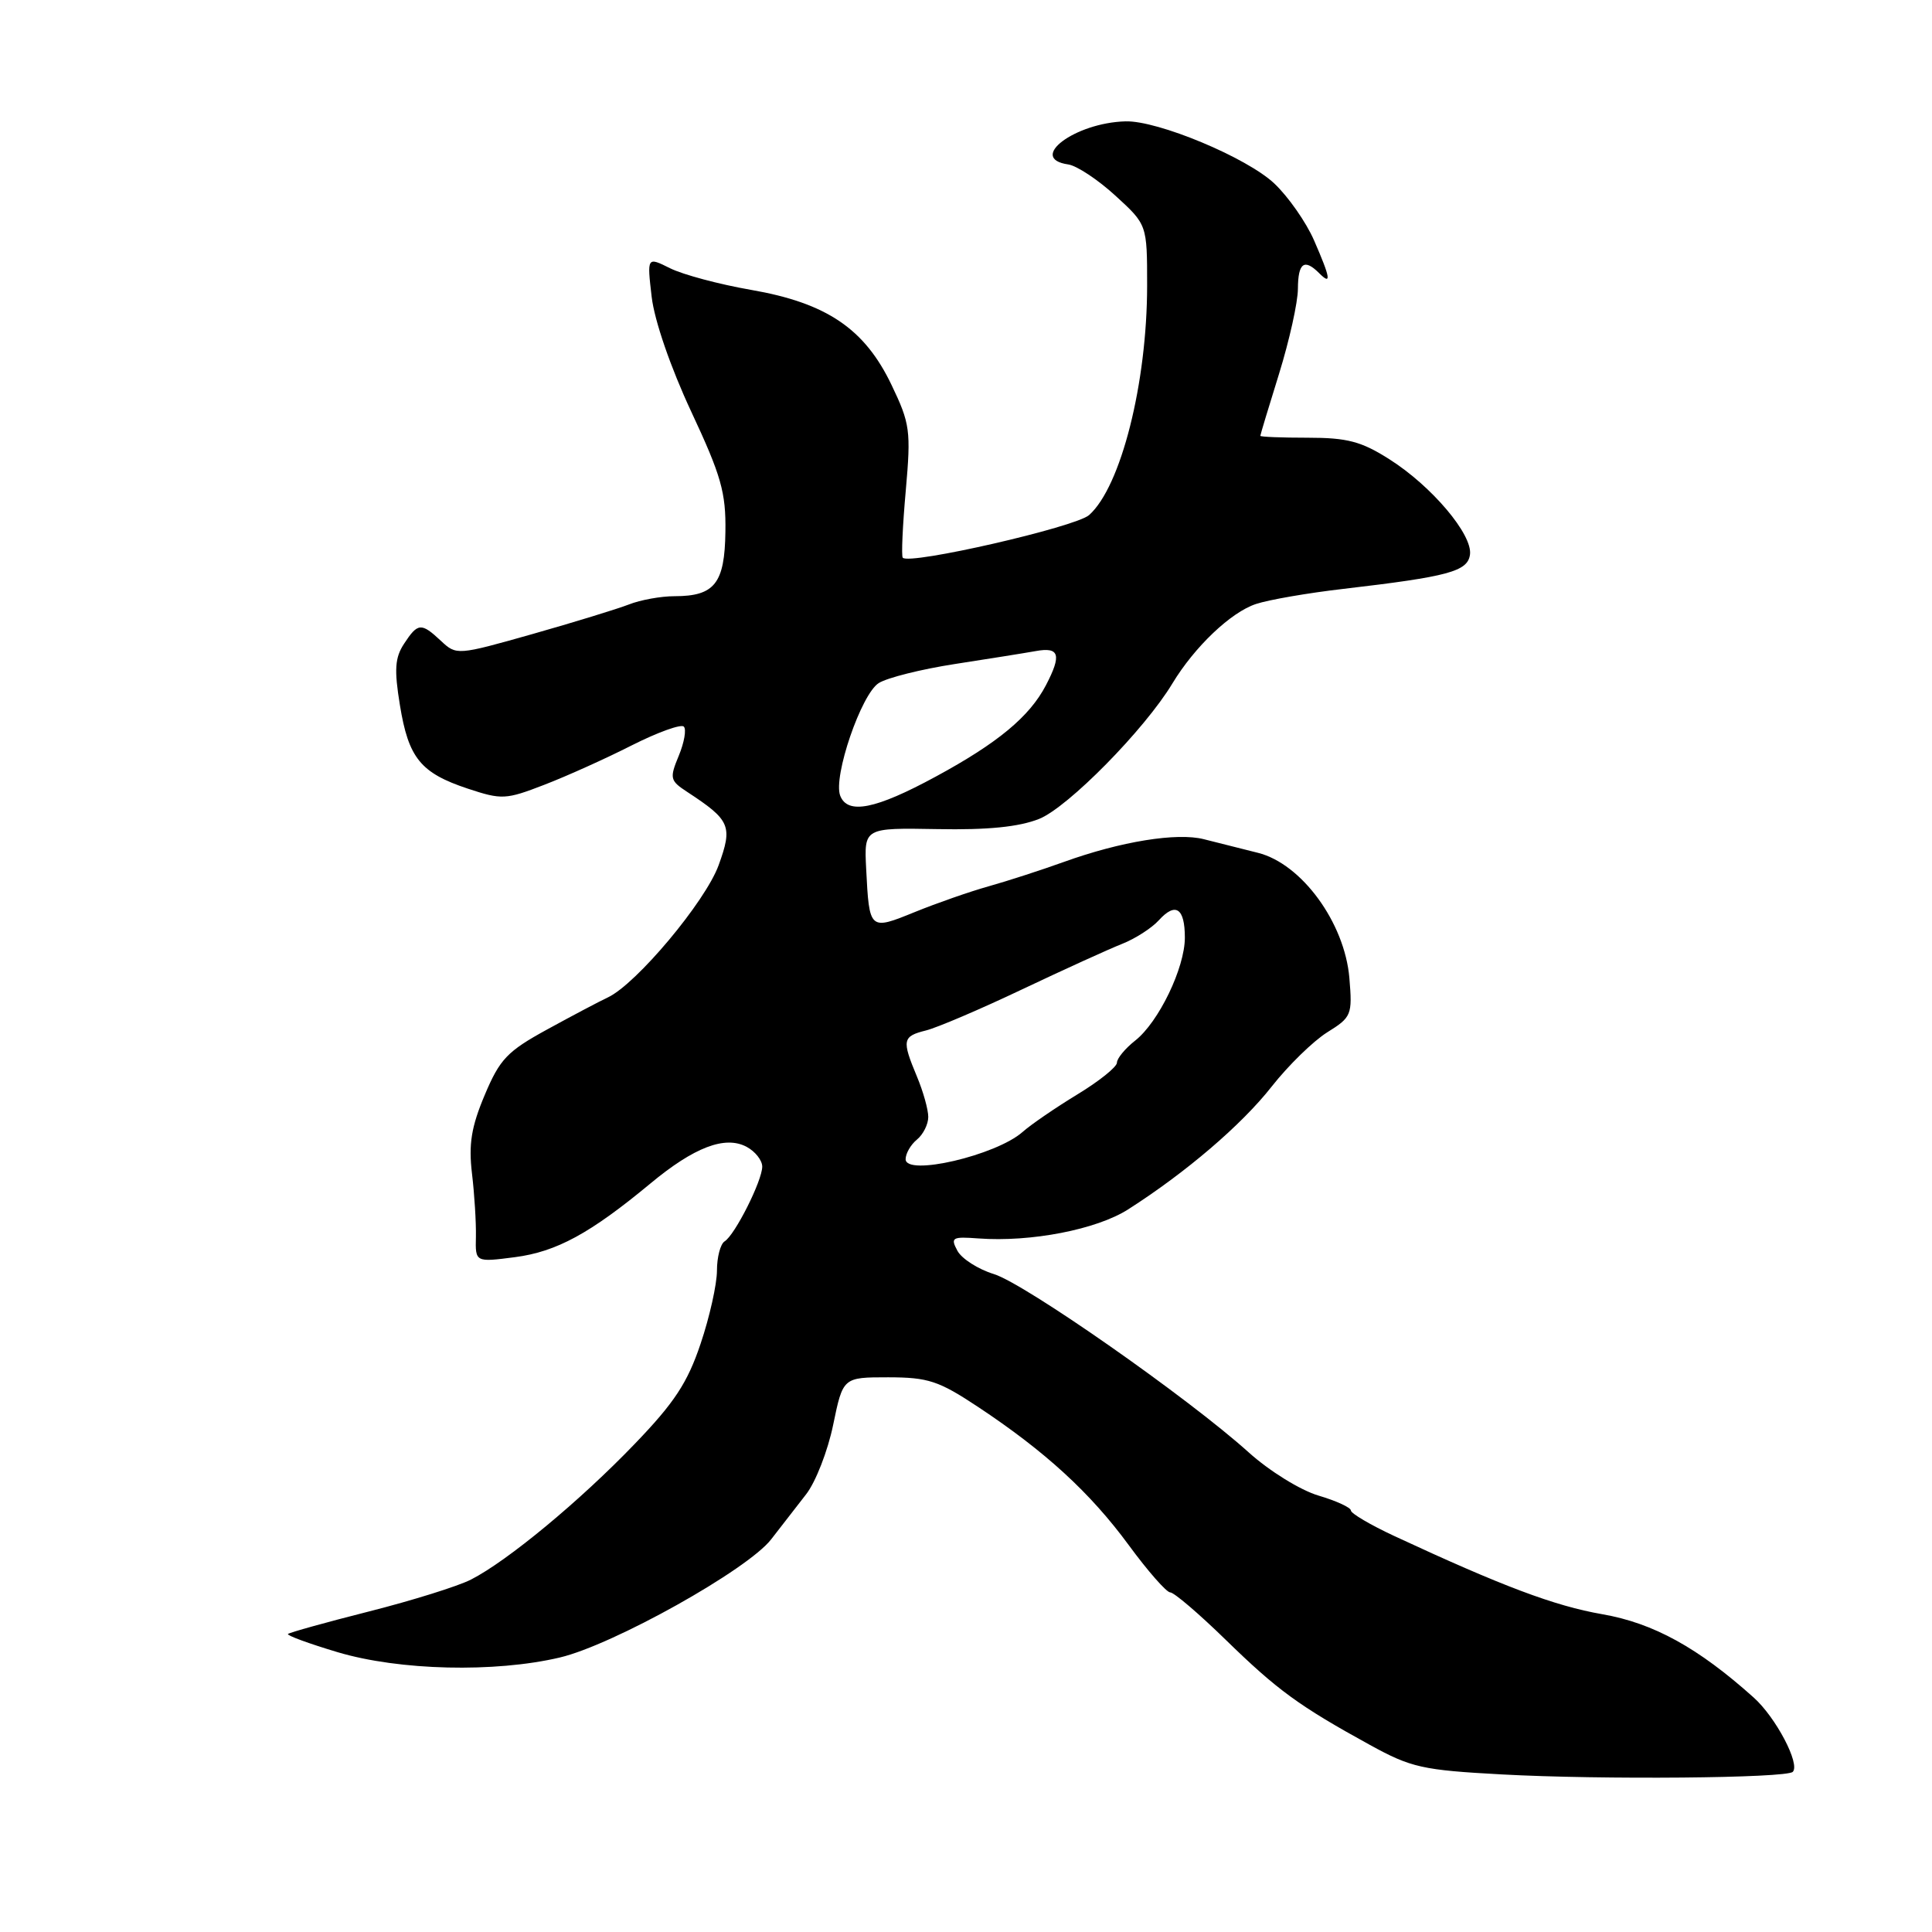 <?xml version="1.0" encoding="UTF-8" standalone="no"?>
<!DOCTYPE svg PUBLIC "-//W3C//DTD SVG 1.1//EN" "http://www.w3.org/Graphics/SVG/1.1/DTD/svg11.dtd" >
<svg xmlns="http://www.w3.org/2000/svg" xmlns:xlink="http://www.w3.org/1999/xlink" version="1.1" viewBox="0 0 256 256">
 <g >
 <path fill="currentColor"
d=" M 237.55 234.78 C 238.57 233.76 235.31 227.56 232.37 224.93 C 225.01 218.33 219.09 215.07 212.30 213.89 C 205.98 212.79 199.07 210.19 184.75 203.53 C 181.59 202.06 179.00 200.53 179.00 200.15 C 179.00 199.76 177.07 198.87 174.70 198.17 C 172.31 197.46 168.21 194.93 165.45 192.44 C 157.40 185.19 135.81 170.09 131.69 168.82 C 129.60 168.18 127.42 166.78 126.86 165.73 C 125.92 163.98 126.16 163.84 129.66 164.10 C 136.58 164.61 145.32 162.92 149.50 160.24 C 157.17 155.34 164.53 149.04 168.50 143.98 C 170.70 141.18 174.01 137.95 175.86 136.79 C 179.08 134.79 179.21 134.49 178.80 129.60 C 178.18 122.26 172.47 114.44 166.67 113.00 C 164.38 112.43 161.16 111.62 159.52 111.20 C 155.96 110.29 148.52 111.49 141.00 114.20 C 137.97 115.29 133.47 116.75 131.00 117.44 C 128.53 118.13 124.12 119.67 121.22 120.85 C 115.19 123.30 115.19 123.30 114.77 115.09 C 114.50 109.69 114.50 109.69 124.18 109.86 C 130.90 109.99 135.02 109.57 137.69 108.51 C 141.52 106.97 151.66 96.68 155.35 90.56 C 158.29 85.70 163.10 81.12 166.43 80.03 C 168.12 79.47 173.32 78.57 178.00 78.03 C 191.94 76.40 194.47 75.72 194.78 73.49 C 195.15 70.85 189.71 64.41 184.11 60.86 C 180.39 58.49 178.52 58.00 173.30 58.00 C 169.84 58.00 167.00 57.89 167.00 57.75 C 167.00 57.61 168.12 53.90 169.49 49.50 C 170.85 45.10 171.98 40.04 171.98 38.25 C 172.00 34.82 172.82 34.22 174.80 36.20 C 176.46 37.86 176.31 36.87 174.11 31.83 C 173.07 29.45 170.71 26.07 168.86 24.32 C 165.24 20.89 153.41 15.95 149.13 16.08 C 142.40 16.27 136.11 21.01 141.55 21.79 C 142.67 21.95 145.49 23.81 147.80 25.93 C 152.00 29.77 152.00 29.77 152.00 37.82 C 152.00 50.76 148.53 64.50 144.31 68.25 C 142.52 69.84 120.48 74.89 119.62 73.90 C 119.42 73.68 119.60 69.67 120.02 65.00 C 120.72 57.06 120.59 56.13 118.13 51.00 C 114.57 43.56 109.54 40.15 99.52 38.41 C 95.31 37.68 90.49 36.39 88.80 35.55 C 85.73 34.02 85.73 34.02 86.35 39.34 C 86.72 42.49 88.86 48.69 91.59 54.54 C 95.56 63.02 96.20 65.27 96.12 70.46 C 96.03 77.31 94.69 79.00 89.37 79.00 C 87.59 79.00 84.86 79.49 83.32 80.10 C 81.77 80.70 76.00 82.47 70.50 84.03 C 60.60 86.83 60.48 86.84 58.44 84.93 C 55.81 82.47 55.37 82.51 53.54 85.30 C 52.33 87.14 52.22 88.73 52.99 93.43 C 54.13 100.45 55.73 102.42 61.99 104.50 C 66.49 105.99 67.02 105.96 72.12 103.99 C 75.08 102.85 80.30 100.50 83.72 98.76 C 87.15 97.03 90.25 95.91 90.61 96.28 C 90.97 96.64 90.67 98.38 89.94 100.14 C 88.70 103.13 88.78 103.44 91.04 104.92 C 96.78 108.68 97.11 109.44 95.22 114.65 C 93.46 119.48 84.32 130.39 80.55 132.16 C 79.42 132.69 75.80 134.60 72.50 136.41 C 67.22 139.30 66.23 140.33 64.23 145.09 C 62.45 149.31 62.08 151.60 62.54 155.50 C 62.87 158.25 63.10 162.02 63.06 163.88 C 62.98 167.26 62.98 167.26 68.24 166.58 C 73.74 165.86 78.20 163.44 86.17 156.83 C 91.98 152.00 96.08 150.44 98.93 151.96 C 100.07 152.57 101.00 153.75 101.00 154.58 C 101.00 156.45 97.38 163.65 96.01 164.49 C 95.46 164.84 95.00 166.58 95.00 168.36 C 95.00 170.15 94.03 174.51 92.83 178.06 C 91.10 183.22 89.36 185.87 84.08 191.35 C 76.87 198.86 67.24 206.84 62.41 209.30 C 60.72 210.17 54.64 212.07 48.92 213.52 C 43.19 214.97 38.35 216.32 38.16 216.51 C 37.97 216.70 40.94 217.79 44.76 218.93 C 52.93 221.36 65.55 221.66 74.17 219.63 C 81.23 217.97 99.10 207.98 102.19 203.96 C 103.46 202.31 105.54 199.64 106.80 198.02 C 108.07 196.41 109.69 192.25 110.40 188.79 C 111.70 182.50 111.70 182.50 117.69 182.50 C 122.99 182.51 124.37 182.96 129.59 186.42 C 138.51 192.33 144.46 197.79 149.56 204.73 C 152.09 208.18 154.57 211.00 155.06 211.00 C 155.56 211.00 158.85 213.81 162.38 217.25 C 169.26 223.96 172.13 226.05 181.50 231.20 C 186.99 234.22 188.47 234.55 199.00 235.12 C 212.18 235.84 236.71 235.62 237.55 234.78 Z  M 120.00 153.60 C 120.00 152.85 120.67 151.68 121.50 151.00 C 122.33 150.32 123.00 148.97 123.00 148.00 C 123.00 147.03 122.33 144.63 121.50 142.65 C 119.48 137.81 119.57 137.32 122.70 136.54 C 124.18 136.17 129.92 133.72 135.45 131.09 C 140.98 128.47 146.93 125.76 148.68 125.07 C 150.43 124.38 152.62 122.97 153.56 121.93 C 155.77 119.50 157.00 120.32 157.00 124.24 C 157.00 128.24 153.53 135.44 150.41 137.89 C 149.09 138.93 148.00 140.25 148.00 140.81 C 148.00 141.37 145.64 143.27 142.75 145.02 C 139.86 146.78 136.60 149.01 135.50 149.99 C 131.98 153.10 120.00 155.89 120.00 153.60 Z  M 111.33 105.43 C 110.37 102.92 114.12 91.96 116.44 90.51 C 117.57 89.80 122.10 88.67 126.50 87.99 C 130.90 87.31 135.74 86.54 137.25 86.27 C 140.38 85.70 140.70 86.76 138.59 90.80 C 136.42 94.96 132.20 98.46 124.00 102.90 C 116.01 107.24 112.31 107.97 111.33 105.43 Z "/>
</g>
</svg>
